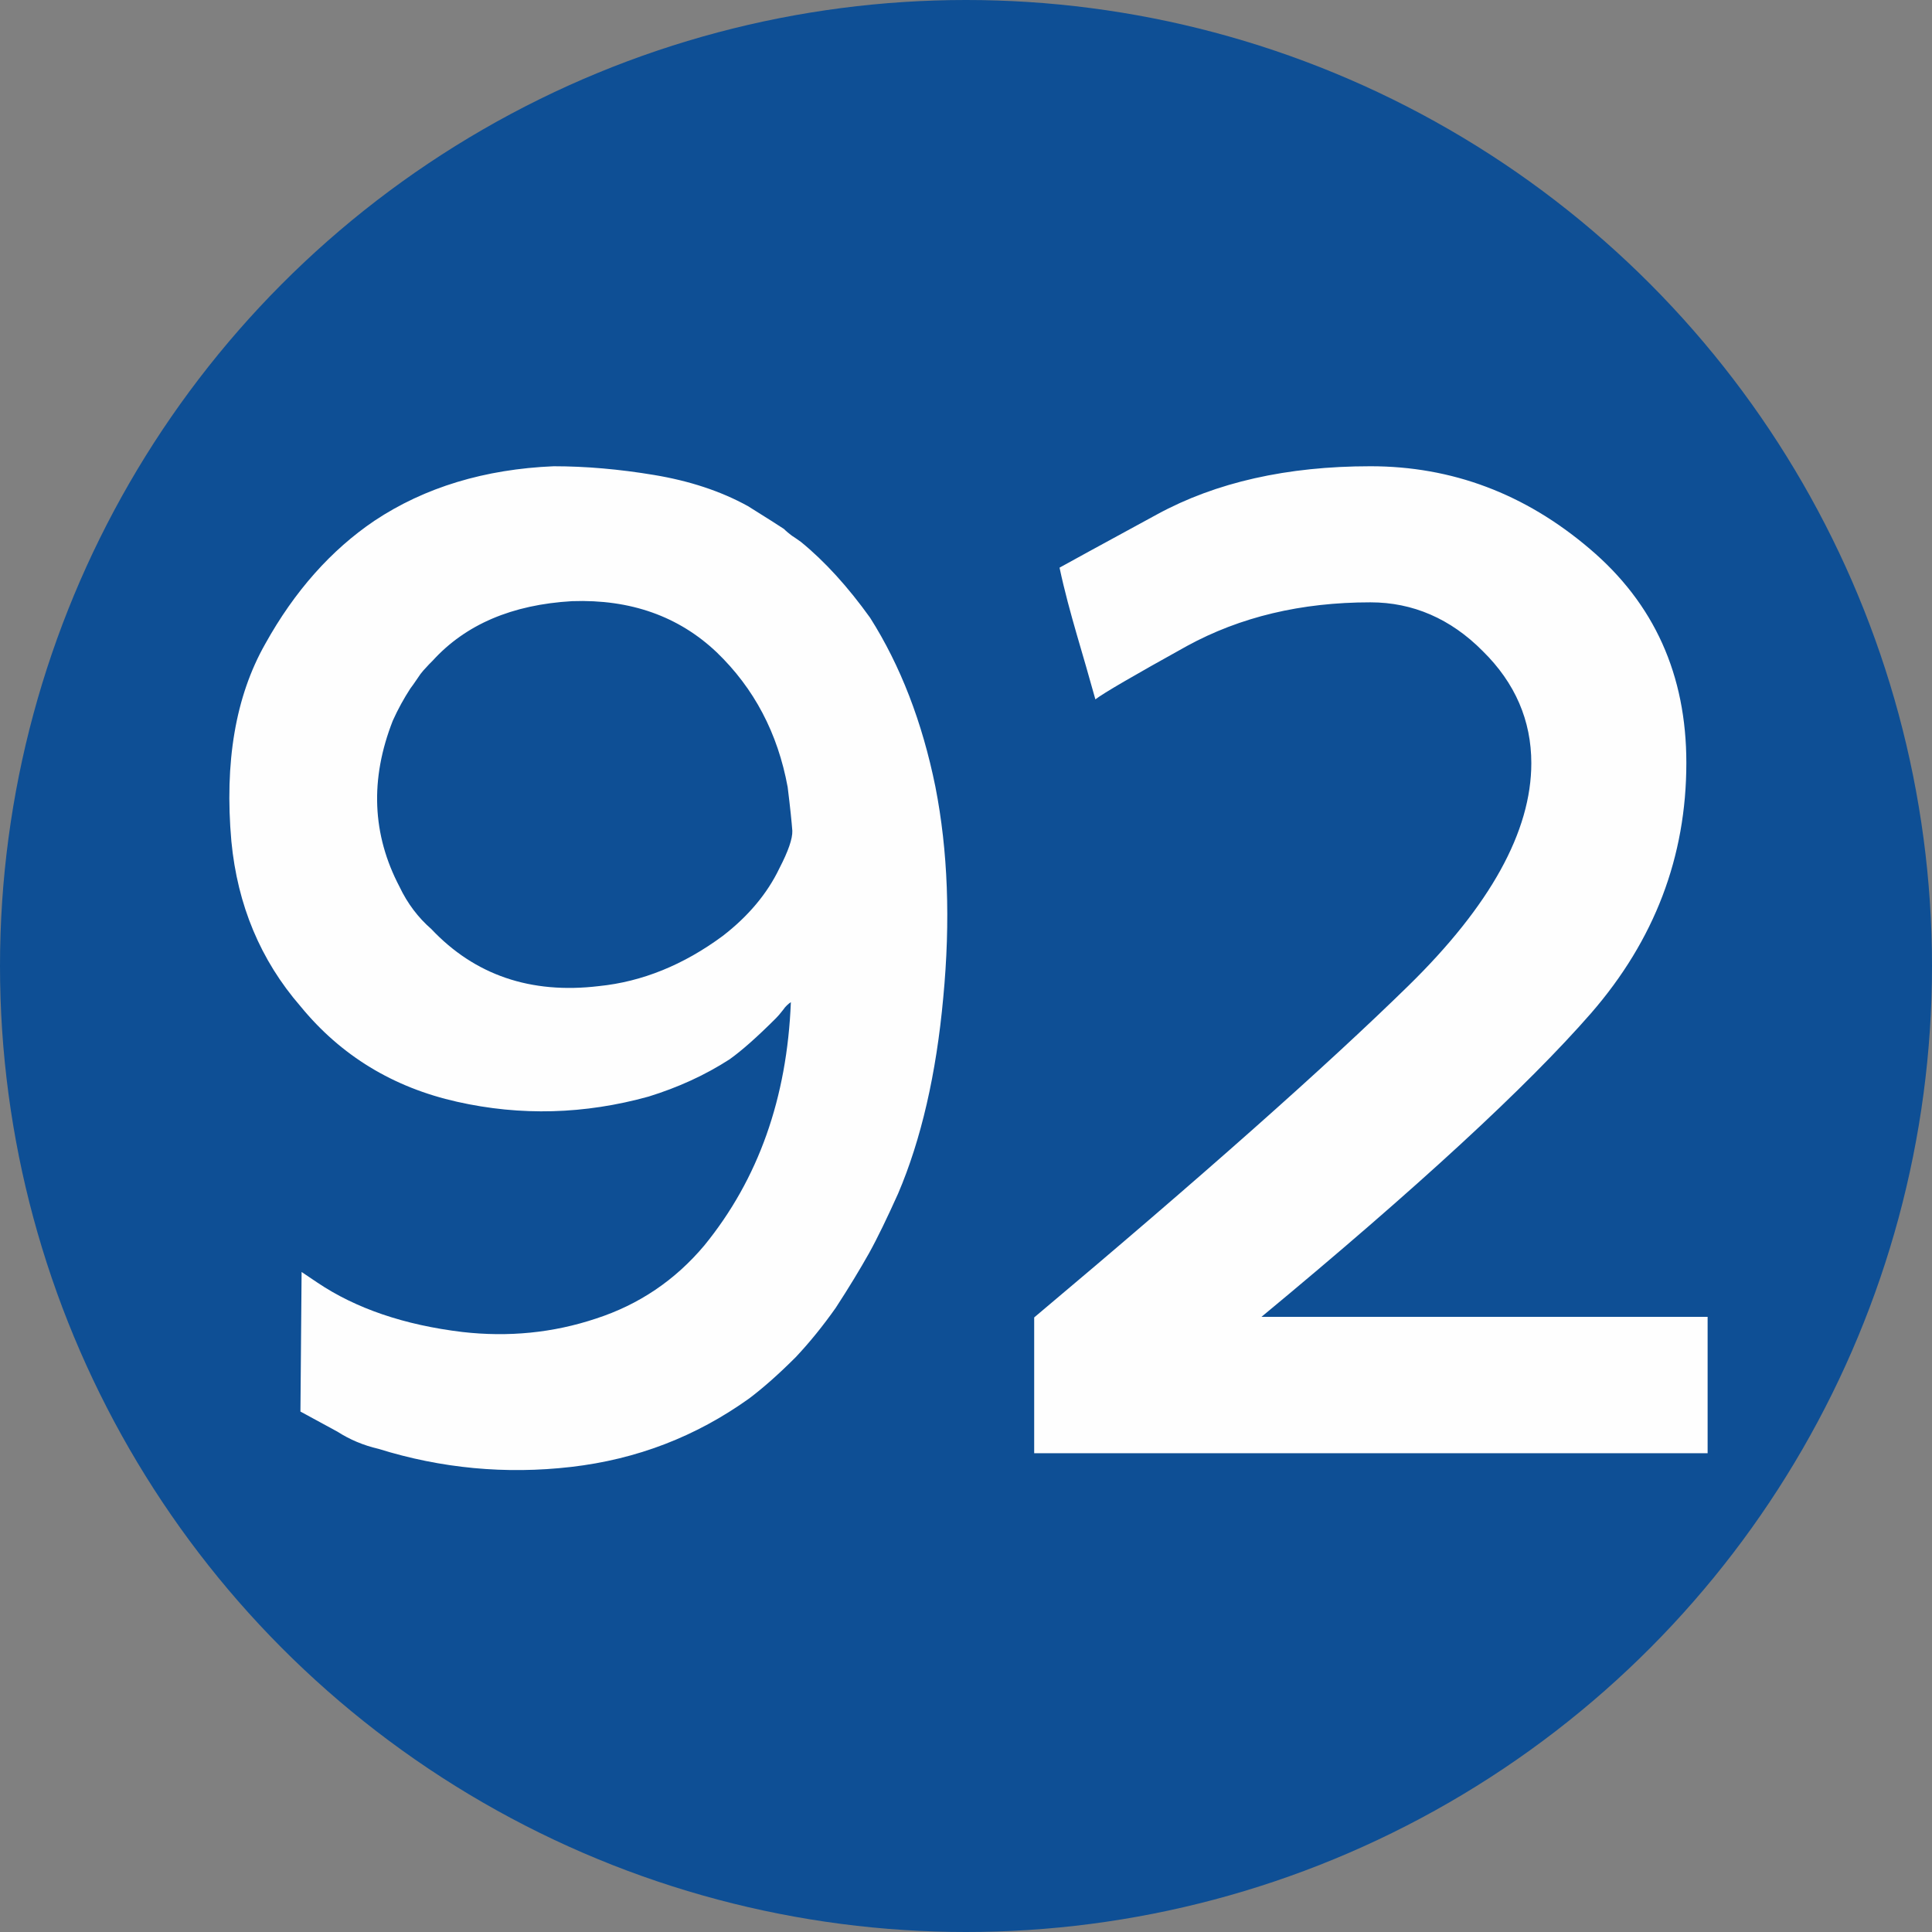 <?xml version="1.0" encoding="UTF-8"?>
<!DOCTYPE svg PUBLIC "-//W3C//DTD SVG 1.1//EN" "http://www.w3.org/Graphics/SVG/1.1/DTD/svg11.dtd">
<svg xmlns="http://www.w3.org/2000/svg" xml:space="preserve" width="591px" height="591px" version="1.1" style="shape-rendering:geometricPrecision; text-rendering:geometricPrecision; image-rendering:optimizeQuality; fill-rule:evenodd; clip-rule:evenodd"
viewBox="0 0 66.3 66.3"
 xmlns:xlink="http://www.w3.org/1999/xlink">
 <rect x="0" y="0" width="66.3" height="66.3" fill="#808080" stroke="none"/>
 <defs>
  <style type="text/css">
   <![CDATA[
    .fil0 {fill:#0E4F95}
    .fil1 {fill:#FEFEFE;fill-rule:nonzero}
   ]]>
  </style>
 </defs>
 <g id="Layer_x0020_1">
  <g id="_1912425531920">
   <circle class="fil0" cx="33.15" cy="33.15" r="33.15"/>
  </g>
  <path class="fil1" d="M10.31 48.44l0.04 -4.79c0.36,0.24 0.55,0.37 0.55,0.37 1.31,0.88 2.97,1.45 4.97,1.69 1.58,0.18 3.11,0.03 4.58,-0.46 1.48,-0.48 2.72,-1.32 3.72,-2.51 1.86,-2.28 2.84,-5.07 2.97,-8.35 -0.09,0.06 -0.19,0.15 -0.27,0.27 -0.1,0.13 -0.18,0.22 -0.24,0.28 -0.64,0.64 -1.17,1.11 -1.59,1.41 -0.85,0.55 -1.78,0.97 -2.78,1.28 -2.2,0.61 -4.39,0.67 -6.57,0.18 -2.19,-0.49 -3.99,-1.58 -5.38,-3.28 -1.37,-1.58 -2.16,-3.47 -2.37,-5.66 -0.24,-2.71 0.14,-4.97 1.16,-6.77 1.01,-1.82 2.27,-3.23 3.75,-4.23 1.73,-1.15 3.79,-1.77 6.15,-1.87 1.1,0 2.25,0.1 3.45,0.3 1.2,0.2 2.28,0.55 3.22,1.07 0.64,0.4 1.05,0.66 1.23,0.78 0.09,0.09 0.18,0.16 0.27,0.23 0.09,0.06 0.2,0.13 0.32,0.22 0.82,0.67 1.61,1.54 2.37,2.6 1.04,1.64 1.79,3.58 2.24,5.8 0.43,2.19 0.52,4.6 0.27,7.23 -0.24,2.63 -0.76,4.88 -1.55,6.73 -0.37,0.82 -0.7,1.51 -1,2.05 -0.31,0.55 -0.69,1.18 -1.14,1.87 -0.43,0.61 -0.89,1.18 -1.37,1.69 -0.58,0.58 -1.11,1.05 -1.6,1.42 -1.83,1.31 -3.86,2.09 -6.11,2.35 -2.25,0.26 -4.46,0.05 -6.61,-0.62 -0.52,-0.12 -0.99,-0.32 -1.41,-0.59l-1.27 -0.69zm4.49 -16.56c1.49,1.58 3.41,2.24 5.75,1.96 1.49,-0.15 2.91,-0.73 4.25,-1.72 0.87,-0.67 1.53,-1.45 1.95,-2.33 0.3,-0.58 0.45,-1.01 0.44,-1.28 -0.02,-0.27 -0.07,-0.78 -0.16,-1.5 -0.34,-1.85 -1.15,-3.39 -2.44,-4.63 -1.3,-1.23 -2.95,-1.82 -4.96,-1.75 -2.06,0.12 -3.65,0.8 -4.78,2.04 -0.1,0.1 -0.17,0.17 -0.23,0.24 -0.06,0.06 -0.12,0.13 -0.19,0.22 -0.21,0.31 -0.33,0.48 -0.35,0.5 -0.22,0.34 -0.42,0.7 -0.6,1.1 -0.79,2.01 -0.71,3.91 0.23,5.7 0.27,0.57 0.64,1.06 1.09,1.45zm20.69 17.99l0 -4.66c5.75,-4.83 10.03,-8.63 12.84,-11.38 2.81,-2.75 4.22,-5.3 4.22,-7.64 0,-1.46 -0.55,-2.75 -1.67,-3.85 -1.1,-1.11 -2.4,-1.67 -3.85,-1.67 -2.38,0 -4.47,0.5 -6.3,1.5 -1.82,1.01 -2.87,1.62 -3.14,1.83 -0.21,-0.76 -0.43,-1.51 -0.64,-2.23 -0.21,-0.73 -0.42,-1.49 -0.59,-2.29 0.21,-0.12 1.33,-0.73 3.35,-1.83 2.02,-1.1 4.46,-1.65 7.32,-1.65 2.79,0 5.3,0.94 7.52,2.83 2.22,1.88 3.32,4.33 3.32,7.35 0,3.22 -1.09,6.08 -3.27,8.59 -2.19,2.51 -5.96,5.99 -11.31,10.42l15.31 0 0 4.68 -23.11 0z"/>
 </g>
</svg>
